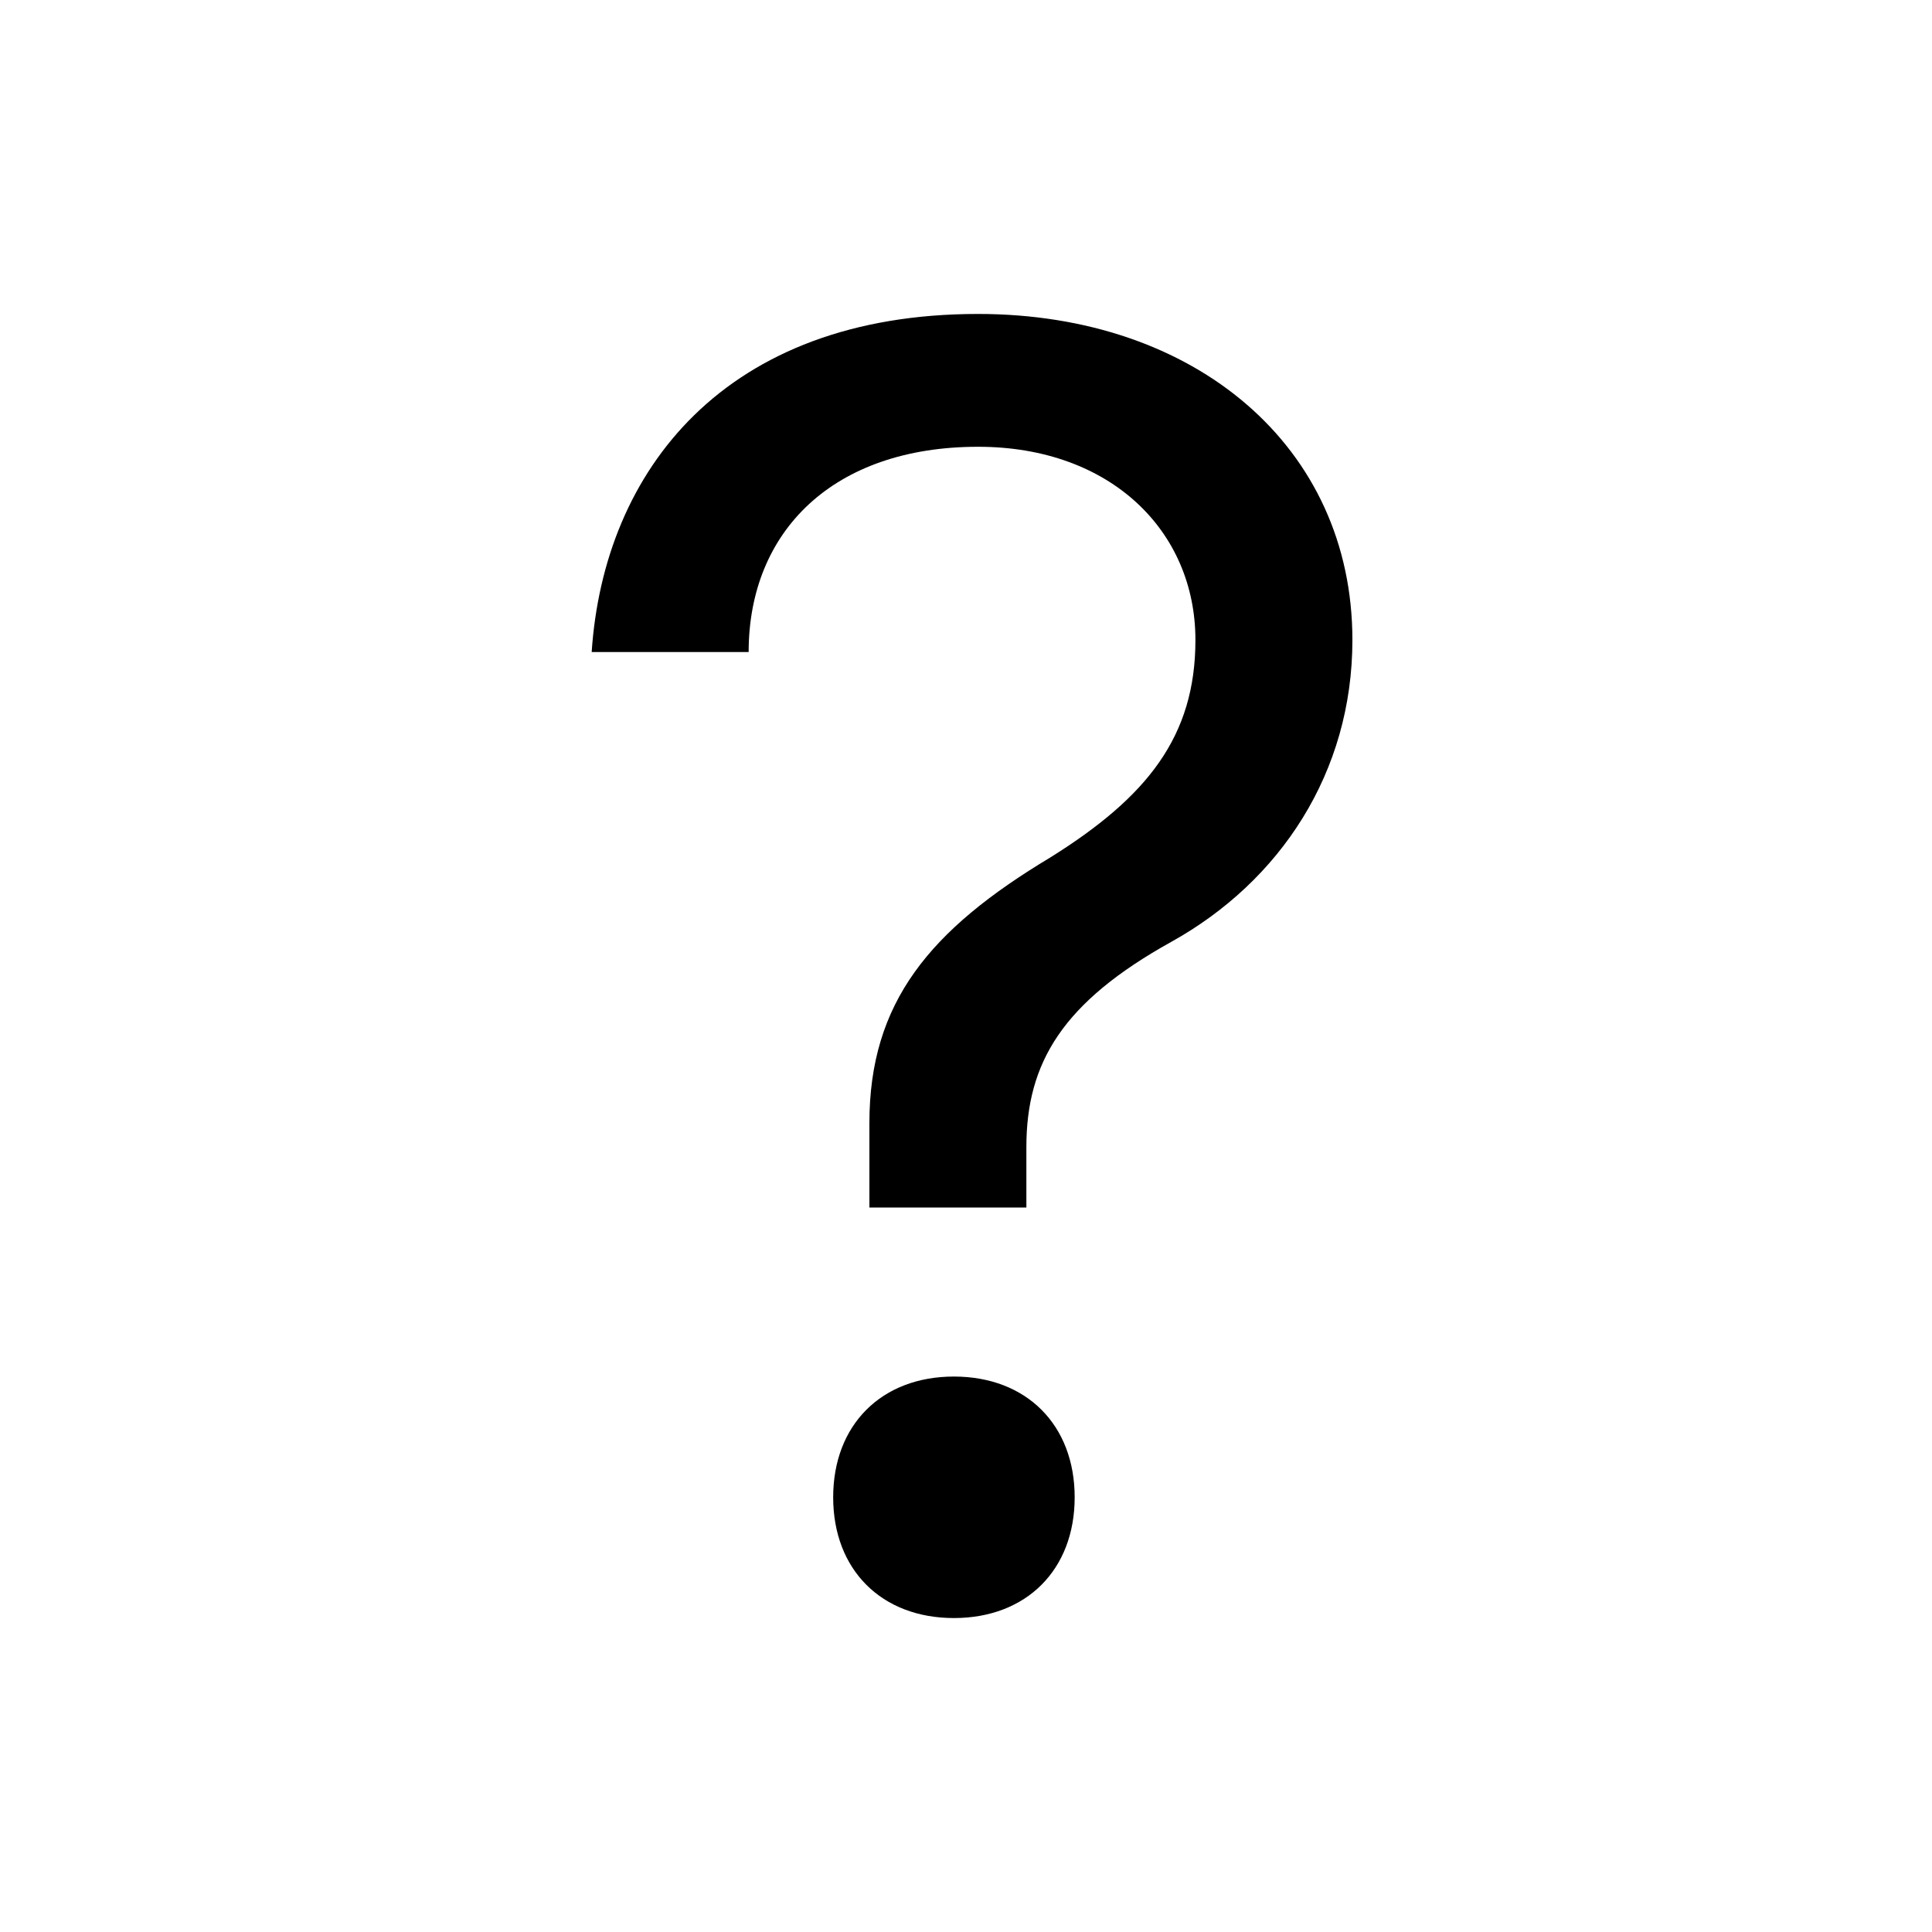 <?xml version="1.0" encoding="utf-8"?>
<!-- Generator: Adobe Illustrator 23.0.1, SVG Export Plug-In . SVG Version: 6.00 Build 0)  -->
<svg version="1.1" id="katman_1" xmlns="http://www.w3.org/2000/svg" xmlns:xlink="http://www.w3.org/1999/xlink" x="0px" y="0px"
	 viewBox="0 0 16 16" style="enable-background:new 0 0 16 16;" xml:space="preserve">
<path d="M8.1,2.6c1.8,0,3.1,1.1,3.1,2.7c0,1.1-0.6,2-1.5,2.5s-1.2,1-1.2,1.7V10H7.2V9.3c0-1,0.5-1.6,1.5-2.2c0.8-0.5,1.2-1,1.2-1.8
	c0-0.9-0.7-1.6-1.8-1.6c-1.2,0-1.9,0.7-1.9,1.7H4.9C5,3.9,6,2.6,8.1,2.6z M6.9,12.4c0-0.6,0.4-1,1-1s1,0.4,1,1s-0.4,1-1,1
	S6.9,13,6.9,12.4z"/>
</svg>

